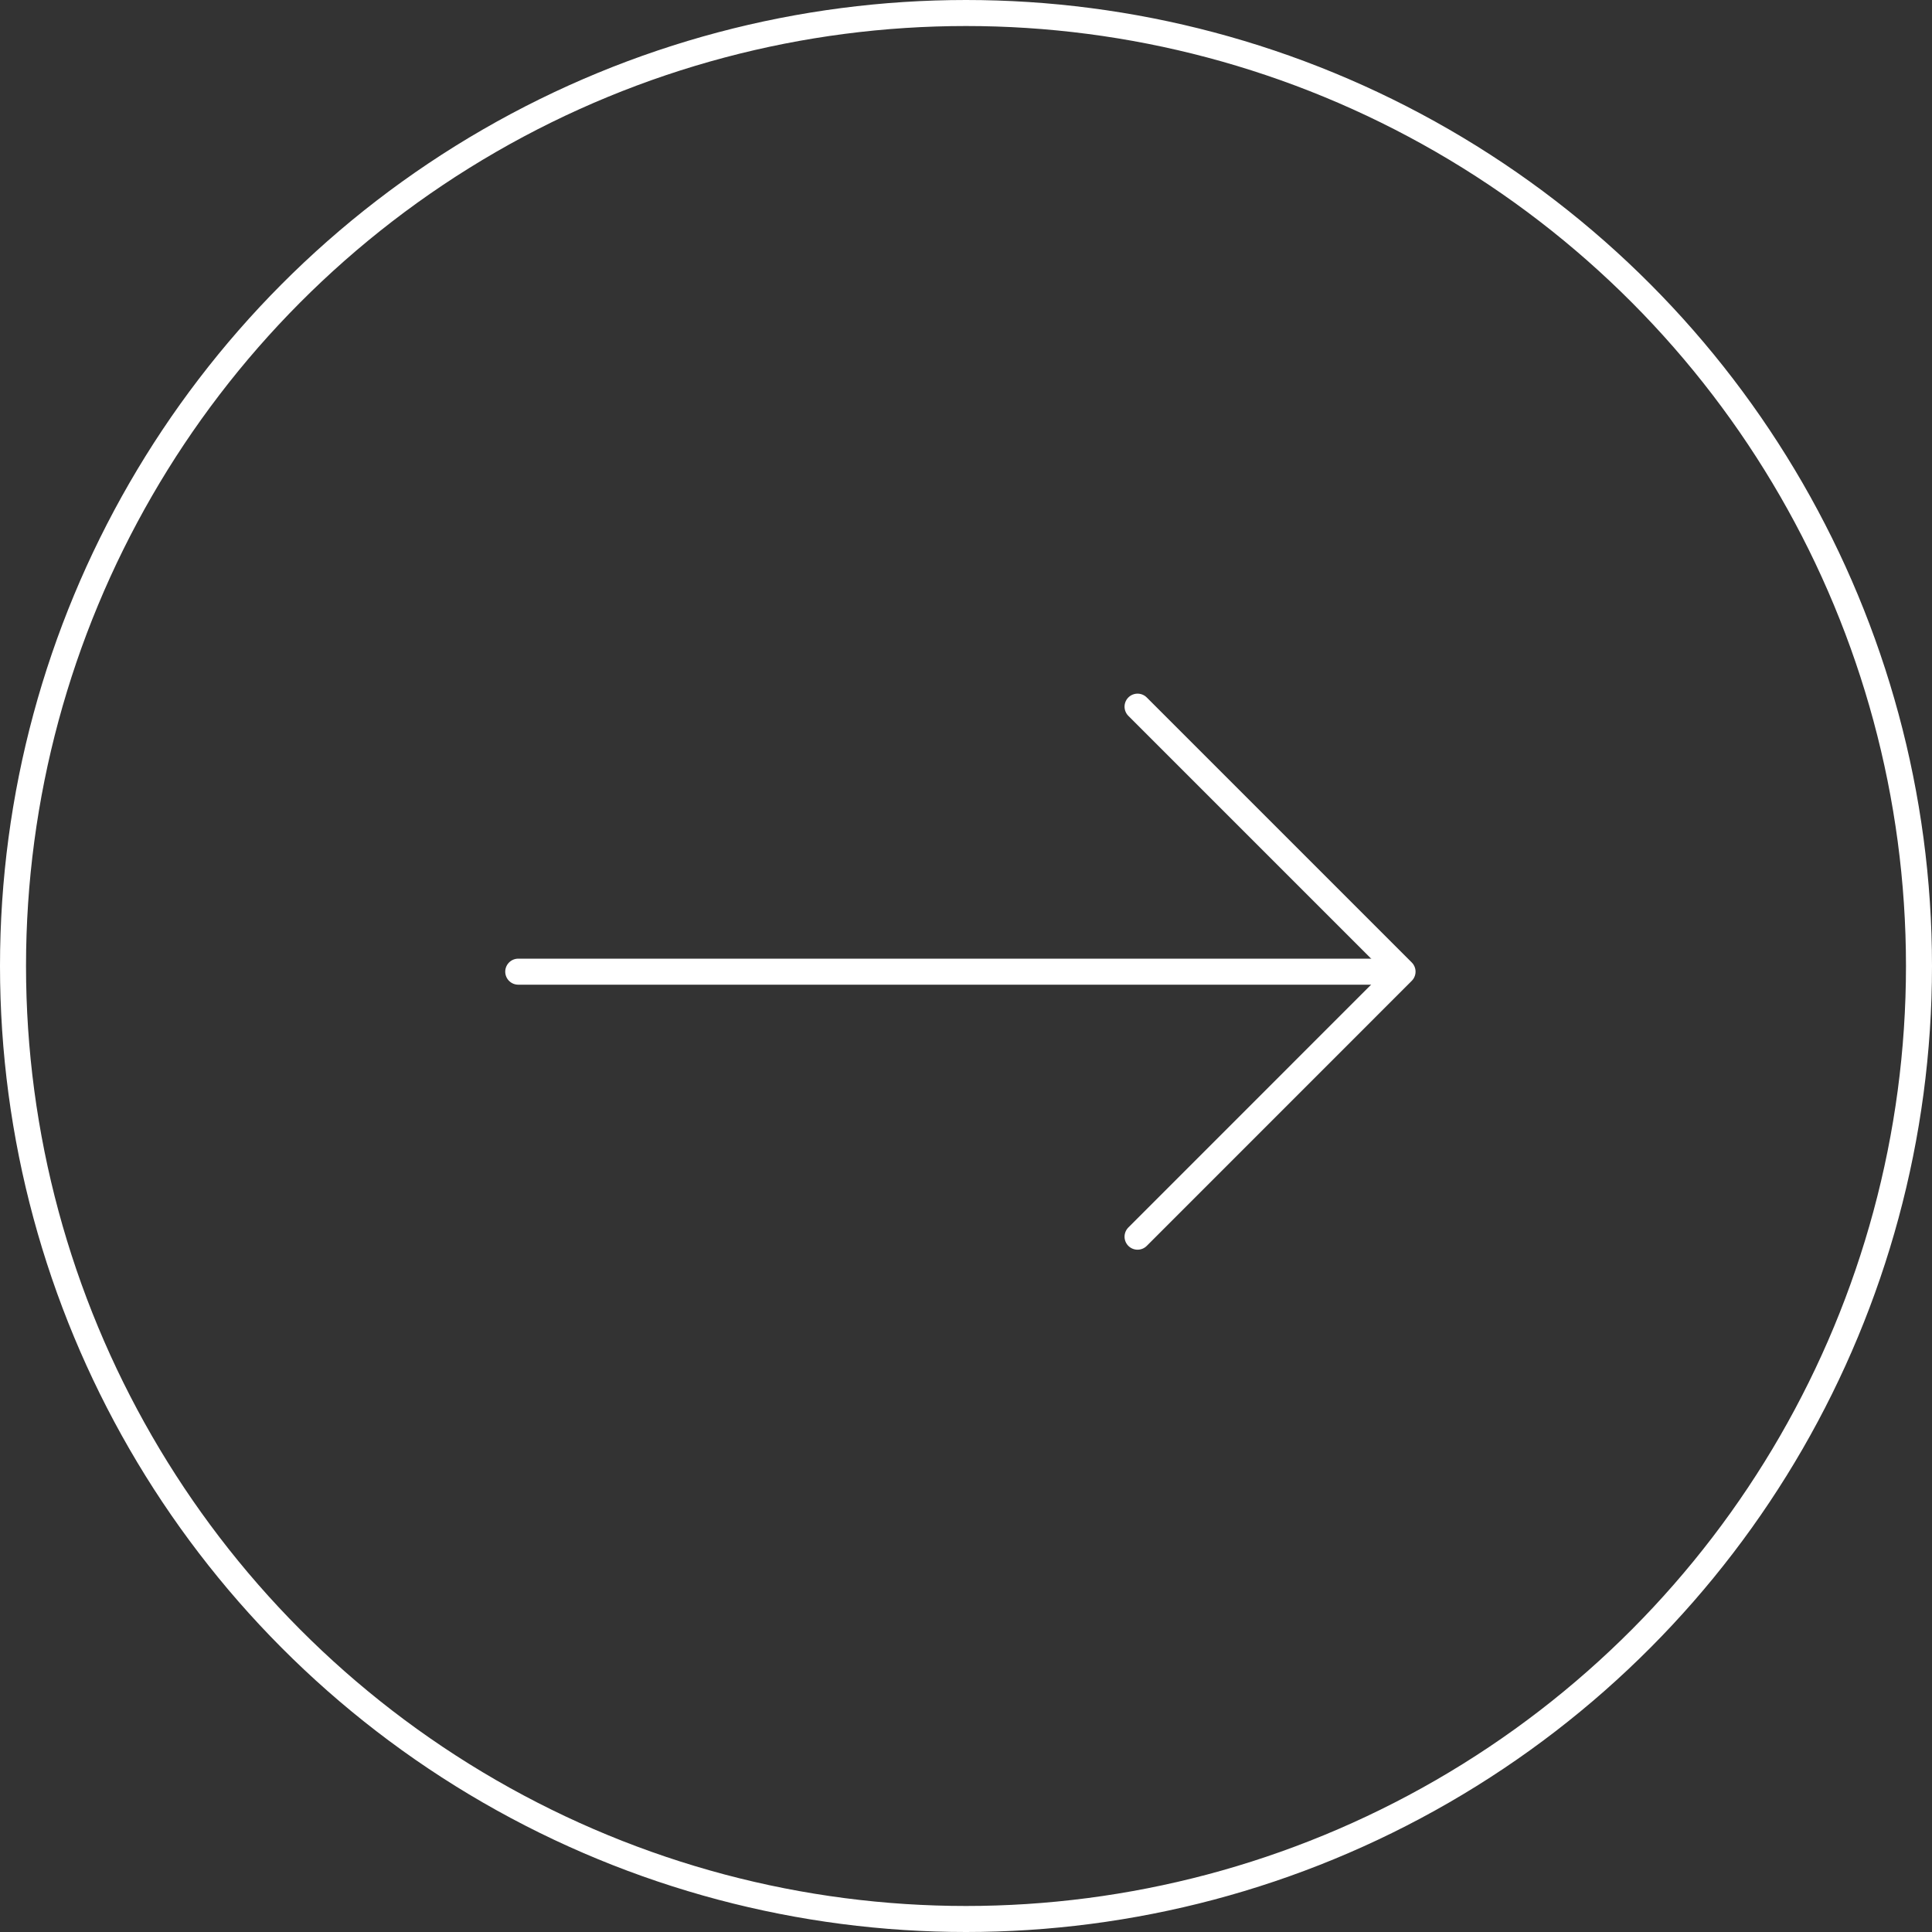 <svg xmlns="http://www.w3.org/2000/svg" width="74.25" height="74.25" viewBox="0 0 74.25 74.25">
    <rect x="0" y="0" width="74.25" height="74.25" fill="#333333" stroke="none"/>
    <g data-name="그룹 491">
        <g data-name="타원 9" style="stroke:#fff;fill:none">
            <circle cx="37.125" cy="37.125" r="37.125" style="stroke:none"/>
            <circle cx="37.125" cy="37.125" r="36.625" style="fill:none"/>
        </g>
        <g data-name="그룹 336">
            <path data-name="패스 52" d="m3141.2 11604 10.184 10.184-10.184 10.186" transform="translate(-3097.482 -11576.842)" style="stroke-linejoin:round;stroke-linecap:round;stroke:#fff;fill:none"/>
            <path data-name="선 1" transform="translate(19.917 37.343)" style="stroke-linecap:round;stroke:#fff;fill:none" d="M0 0h33.353"/>
        </g>
    </g>
</svg>

